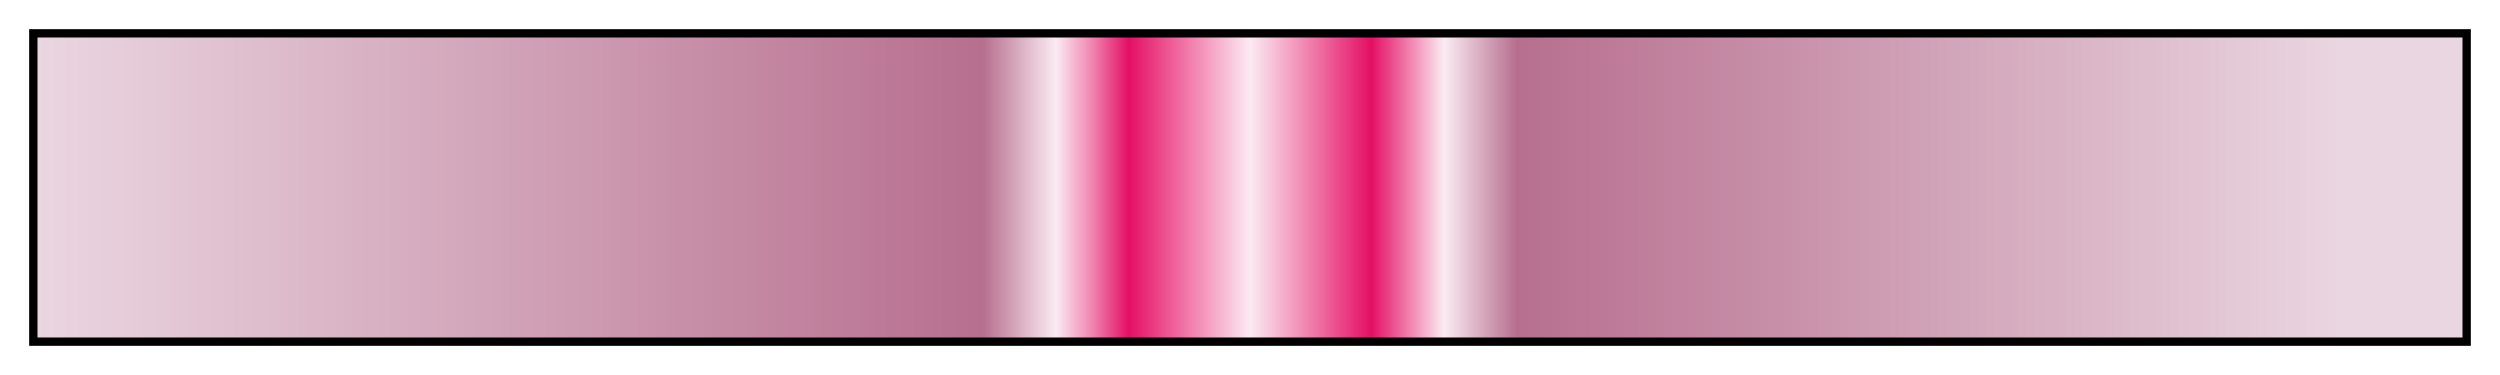 <?xml version="1.0" encoding="UTF-8"?>
<svg width="300px" height="45px" version="1.1" viewBox="0 0 300 45" xmlns="http://www.w3.org/2000/svg">
 <defs>
  <linearGradient id="ES Rosa 30">
   <stop stop-color="#ead6e0" offset="0"/>
   <stop stop-color="#b76f8f" offset=".39"/>
   <stop stop-color="#fbebf2" offset=".42"/>
   <stop stop-color="#f07dab" offset=".436"/>
   <stop stop-color="#e40f64" offset=".45"/>
   <stop stop-color="#fbebf2" offset=".5"/>
   <stop stop-color="#e40f64" offset=".55"/>
   <stop stop-color="#fbebf2" offset=".58"/>
   <stop stop-color="#b76f8f" offset=".61"/>
   <stop stop-color="#ead6e0" offset=".95"/>
   <stop stop-color="#ead6e0" offset="1"/>
  </linearGradient>
 </defs>
 <rect x="4" y="4" width="292" height="37" fill="url(#ES Rosa 30)" stroke="#000"/>
</svg>
